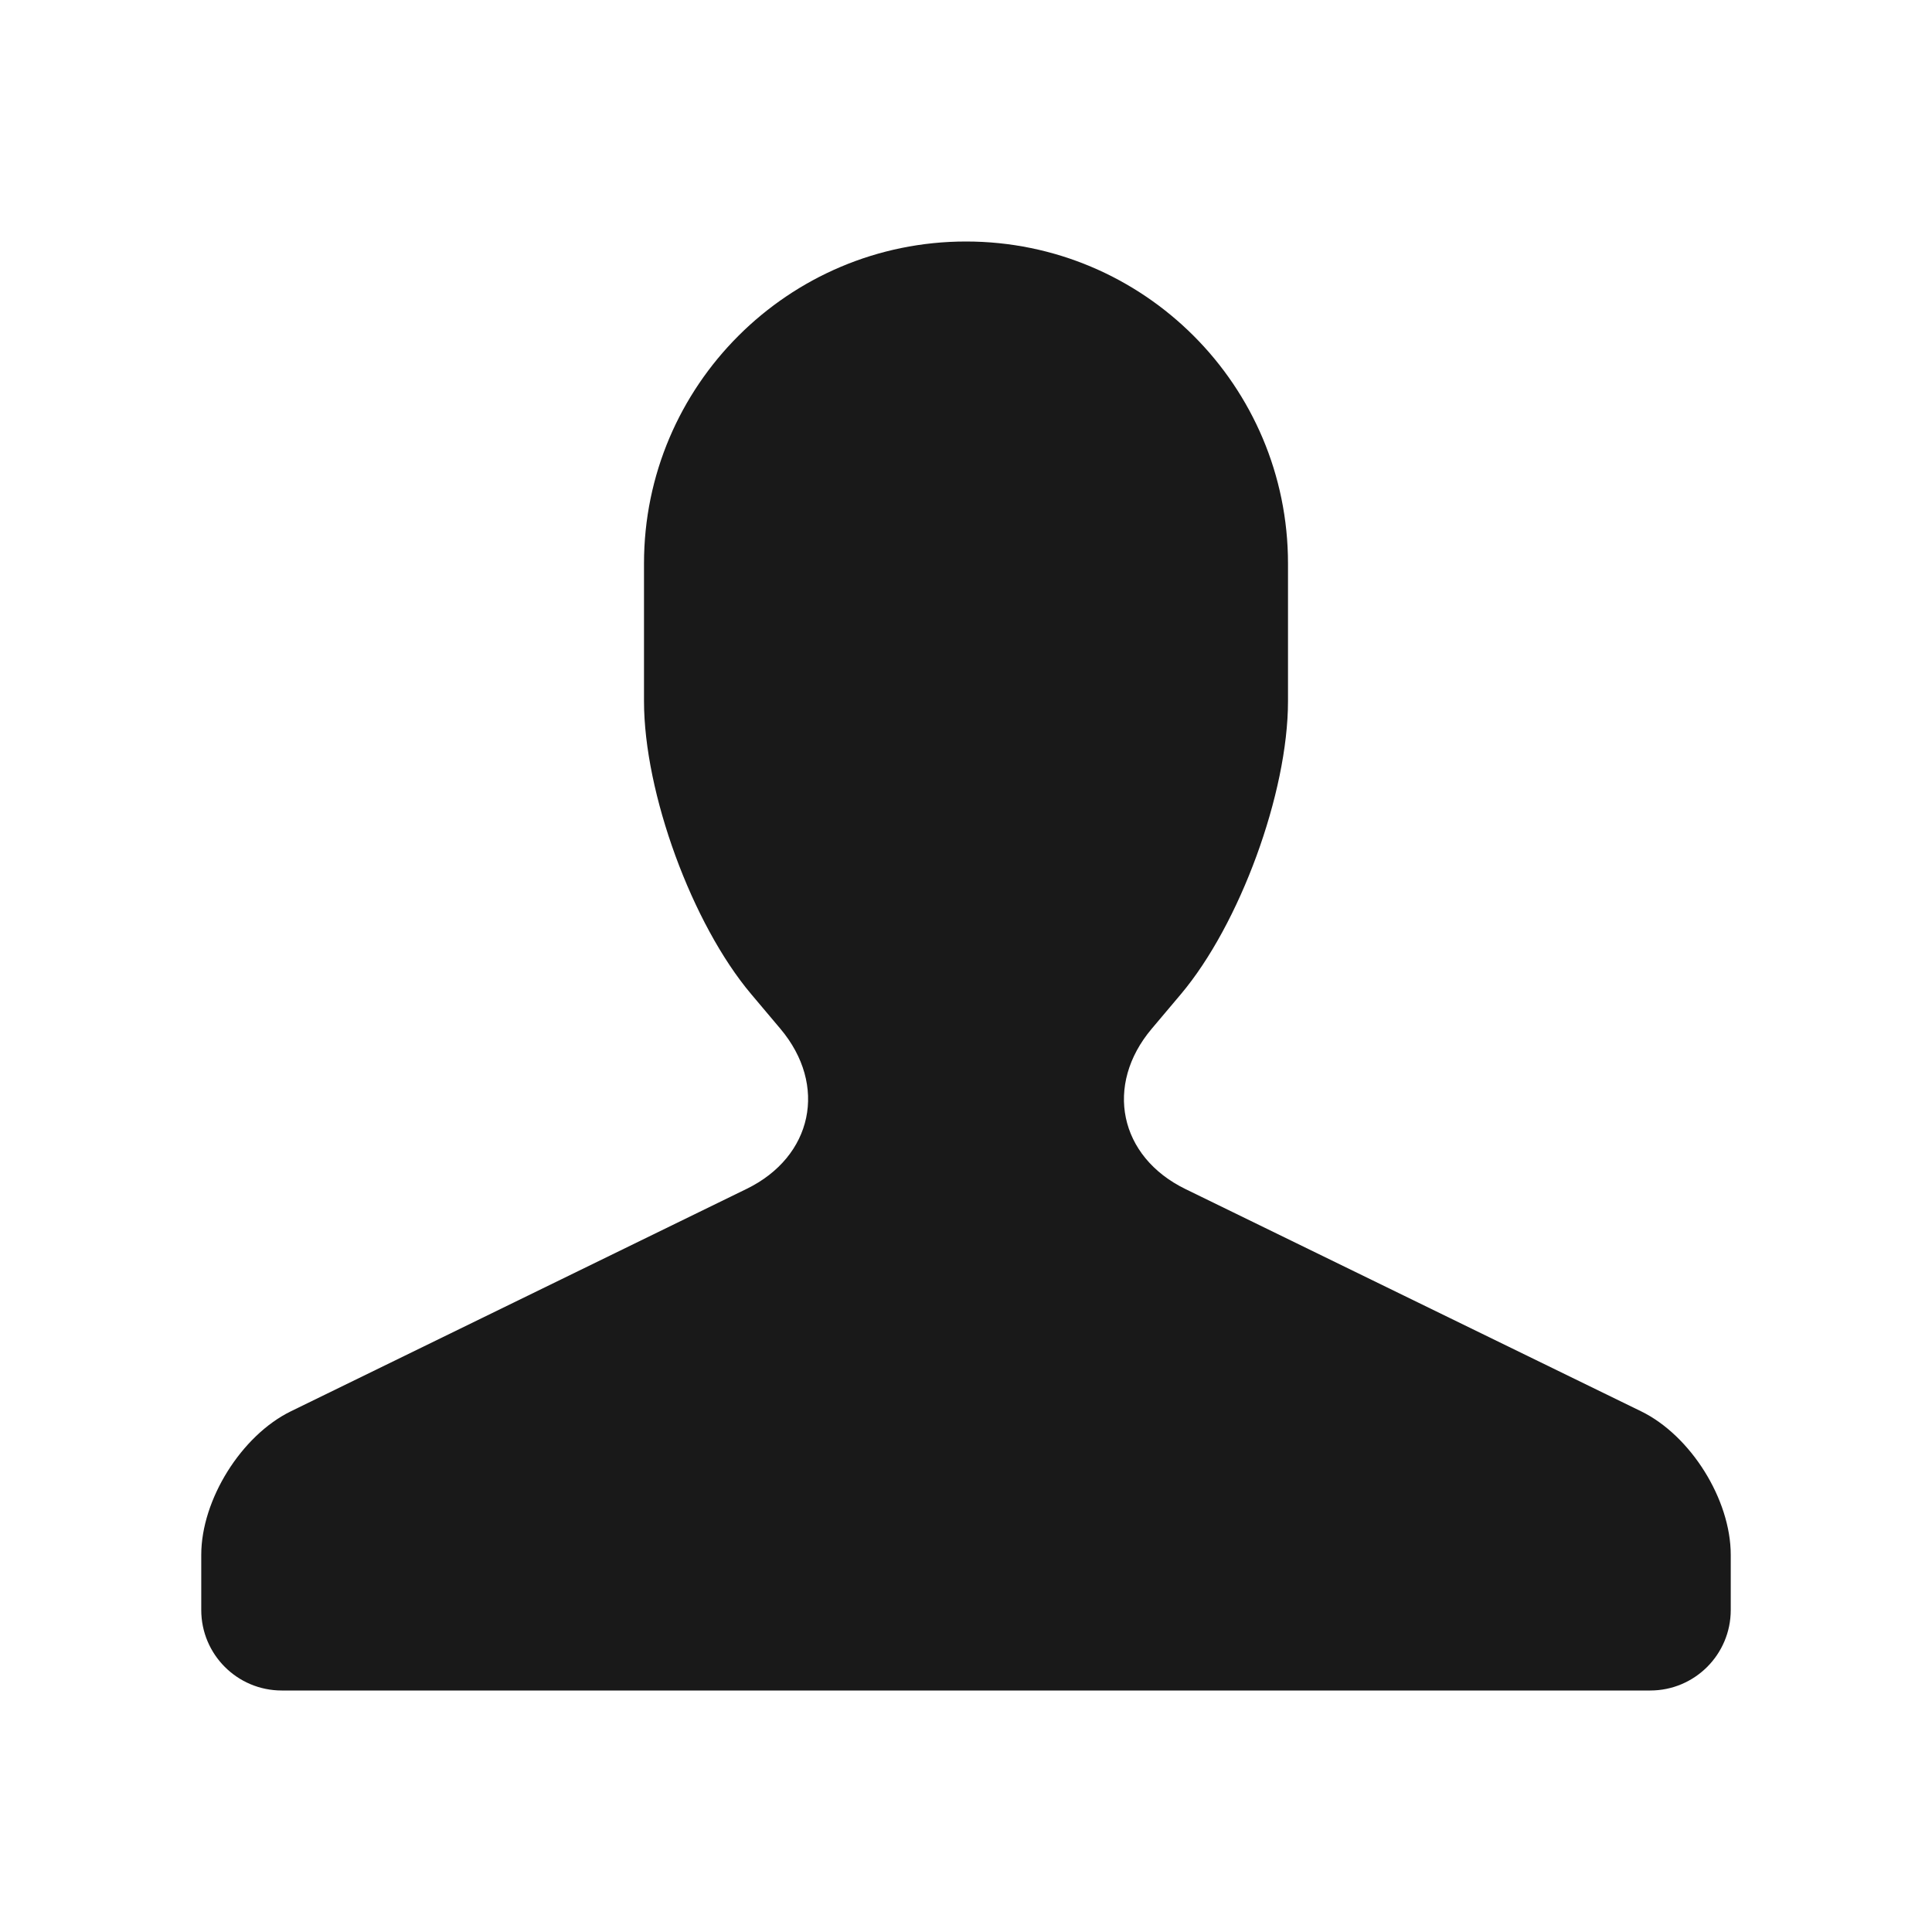 <?xml version="1.0" encoding="UTF-8"?>
<svg width="72px" height="72px" viewBox="0 0 72 72" version="1.1" xmlns="http://www.w3.org/2000/svg" xmlns:xlink="http://www.w3.org/1999/xlink">
    <title>3.Icons/Filled/album 2</title>
    <g id="页面-1备份-2" stroke="none" stroke-width="1" fill="none" fill-rule="evenodd" fill-opacity="0.9">
        <g id="icon11" fill="#000000">
            <path d="M7.5,60 L7.5,57.946 L7.5,57.946 C7.5,55.891 8.994,53.496 10.842,52.594 L27.823,44.307 C30.286,43.106 30.859,40.444 29.08,38.336 L27.996,37.05 C25.789,34.435 24,29.548 24,26.128 L24,20.999 C24,14.372 29.386,9 36,9 C42.627,9 48,14.379 48,21.001 L48,26.131 C48,29.548 46.203,34.449 44.004,37.055 L42.92,38.34 C41.151,40.437 41.704,43.105 44.177,44.312 L61.158,52.595 C63.004,53.495 64.5,55.876 64.5,57.946 L64.5,60 C64.5,61.657 63.157,63 61.5,63 L10.5,63 C8.843,63 7.5,61.657 7.5,60 Z" id="Path-67"></path>
        </g>
    </g>
</svg>